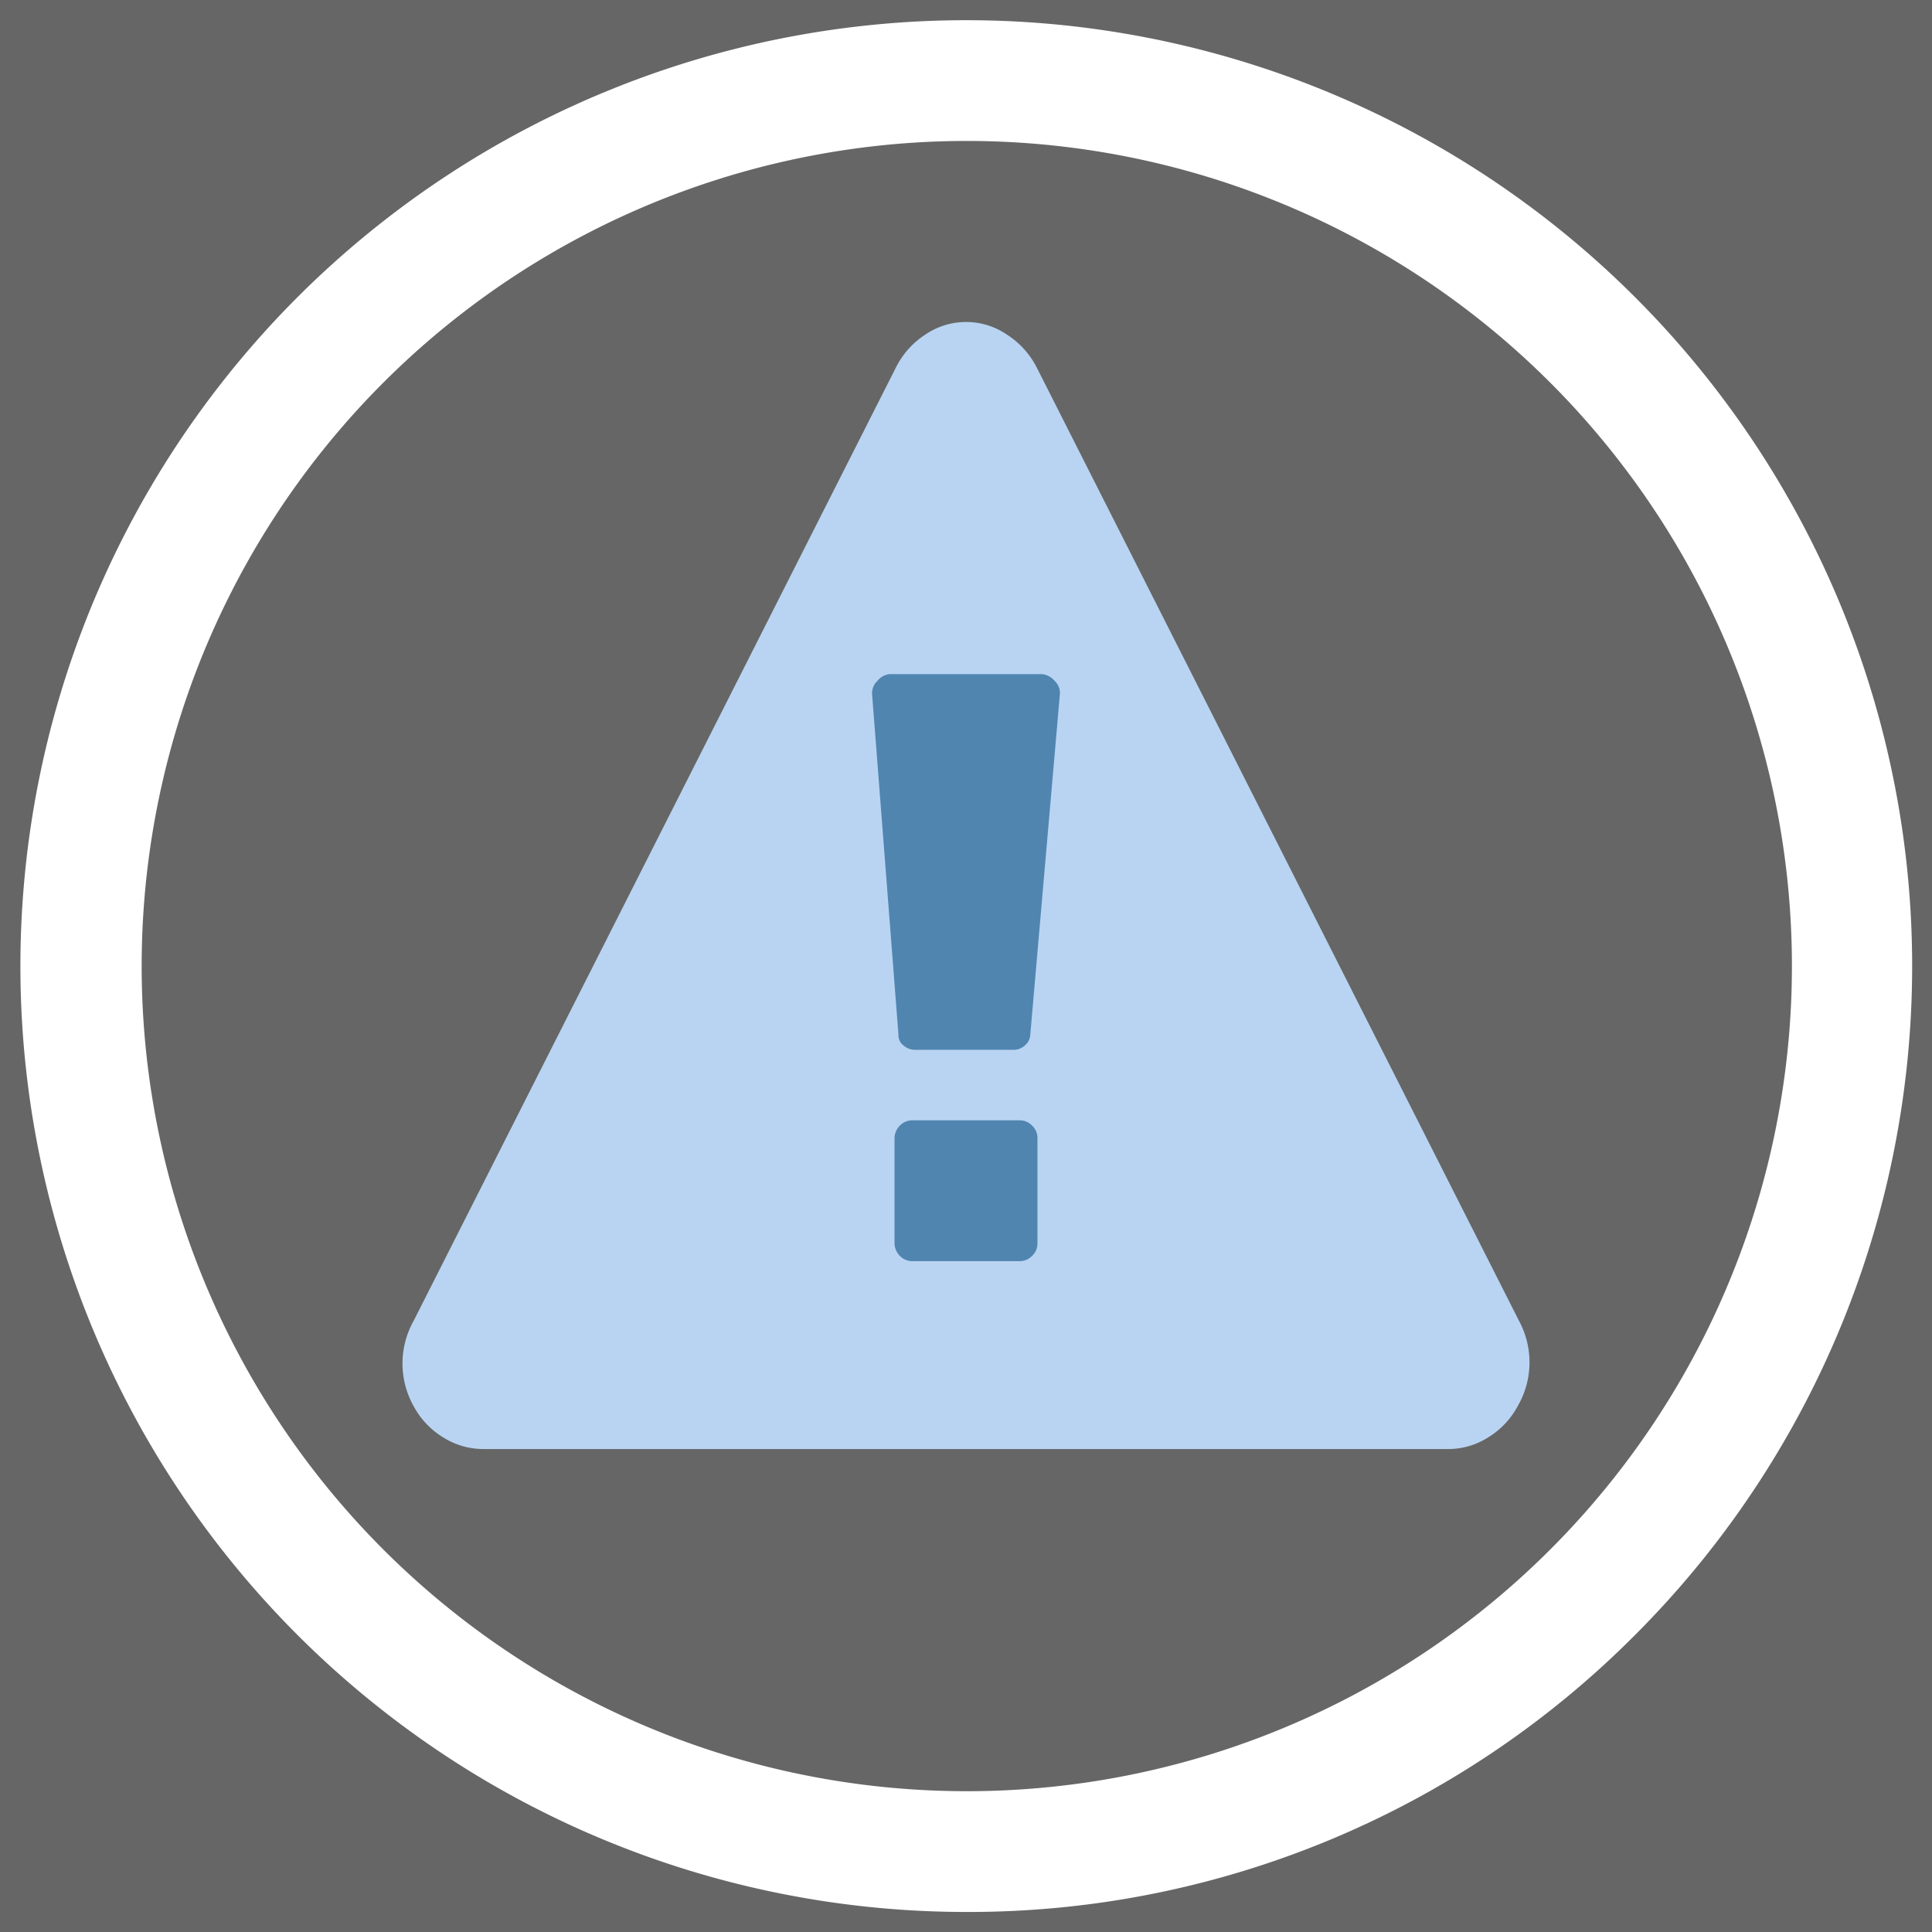 <svg xmlns="http://www.w3.org/2000/svg" xmlns:xlink="http://www.w3.org/1999/xlink" opacity="0.75" role="img" viewBox="0 0 48 48">
    <rect x="0" y="0" width="48" height="48" fill="#333333" stroke="none"/>
    <title>
        alert
    </title>
    <path fill="#fff" d="m24.001 47.502a23.5 23.5 0 1 1 16.62-6.88 23.34 23.34 0 0 1 -16.62 6.88zm0-44a20.5 20.5 0 1 0 14.51 6 20.5 20.5 0 0 0 -14.51-6z"/>
    <path fill="#a1c6ed" d="m37.738 32.813-11.982-23.685a2.105 2.105 0 0 0 -.741-.816 1.798 1.798 0 0 0 -2.025 0 2.083 2.083 0 0 0 -.73.816l-11.982 23.685a2.168 2.168 0 0 0 0 2.125 2.027 2.027 0 0 0 .73.772 1.877 1.877 0 0 0 .996.291h23.986a1.845 1.845 0 0 0 .985-.291 2.027 2.027 0 0 0 .73-.772 2.167 2.167 0 0 0 .033-2.125z"/>
    <g fill="#165c96">
        <path d="m25.775 30.88a.416.416 0 0 1 -.128.317.428.428 0 0 1 -.315.136h-2.665a.427.427 0 0 1 -.315-.136.45.45 0 0 1 -.128-.317v-2.593a.451.451 0 0 1 .128-.317.428.428 0 0 1 .315-.136h2.665a.428.428 0 0 1 .315.136.417.417 0 0 1 .128.317z"/>
        <path d="m25.597 25.709a.365.365 0 0 1 -.137.267.412.412 0 0 1 -.301.106h-2.408a.427.427 0 0 1 -.301-.106.312.312 0 0 1 -.128-.267l-.654-8.448a.414.414 0 0 1 .128-.341.443.443 0 0 1 .301-.171h3.799a.475.475 0 0 1 .31.171.41.41 0 0 1 .128.309z"/>
    </g>
</svg>
